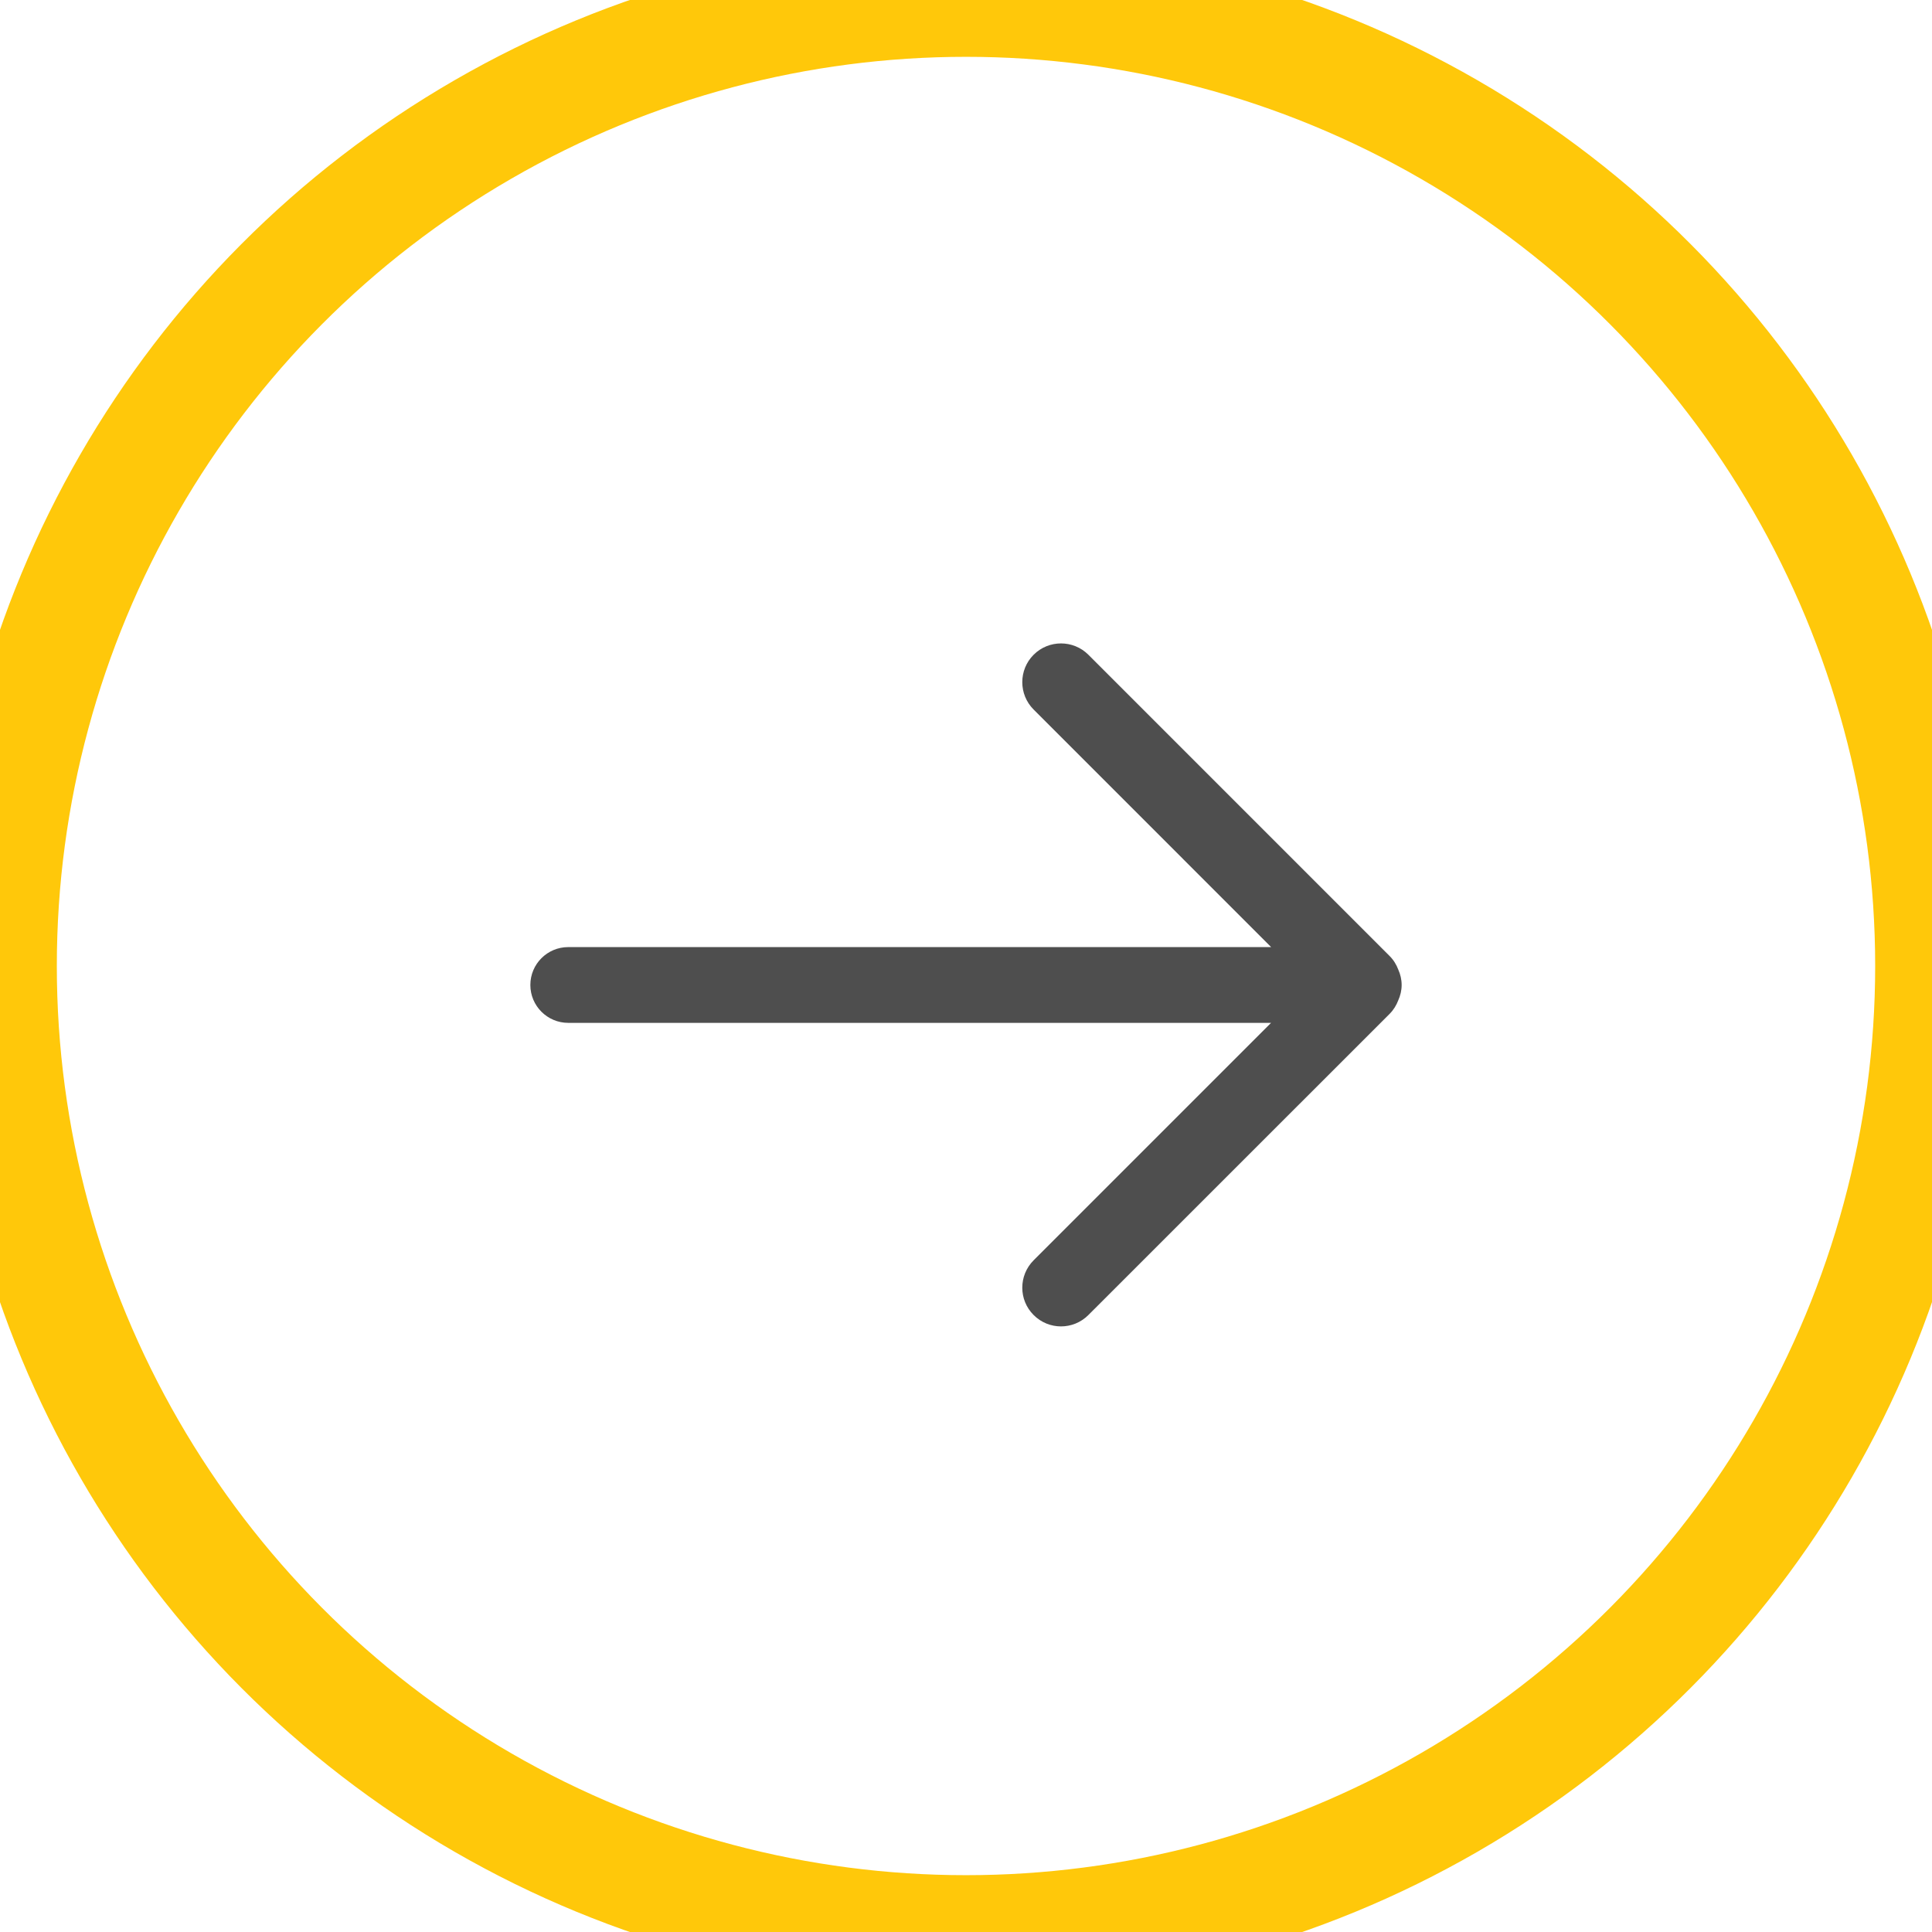 <svg width="51" height="51" viewBox="0 0 51 51" fill="none" xmlns="http://www.w3.org/2000/svg">
<g clip-path="url(#clip0_2_5666)">
<circle cx="25.5" cy="25.5" r="25.5" stroke="#FFC80A" stroke-width="3"/>
<path fill-rule="evenodd" clip-rule="evenodd" d="M36.911 26.405C36.861 26.535 36.788 26.658 36.683 26.763L28.731 34.713C28.331 35.114 27.684 35.114 27.285 34.713C26.886 34.316 26.886 33.669 27.285 33.269L33.553 27.001H15C14.448 27.001 14 26.553 14 26.001C14 25.448 14.448 25.001 15 25.001H33.555L27.285 18.73C26.886 18.331 26.886 17.683 27.285 17.284C27.684 16.885 28.331 16.885 28.731 17.284L36.683 25.237C36.789 25.342 36.862 25.466 36.912 25.597C36.967 25.721 37 25.857 37 26.001C37 26.145 36.966 26.281 36.911 26.405Z" fill="#4E4E4E"/>
</g>
<defs>
<clipPath id="clip0_2_5666">
<rect width="51" height="51" fill="white"/>
</clipPath>
</defs>
</svg>
